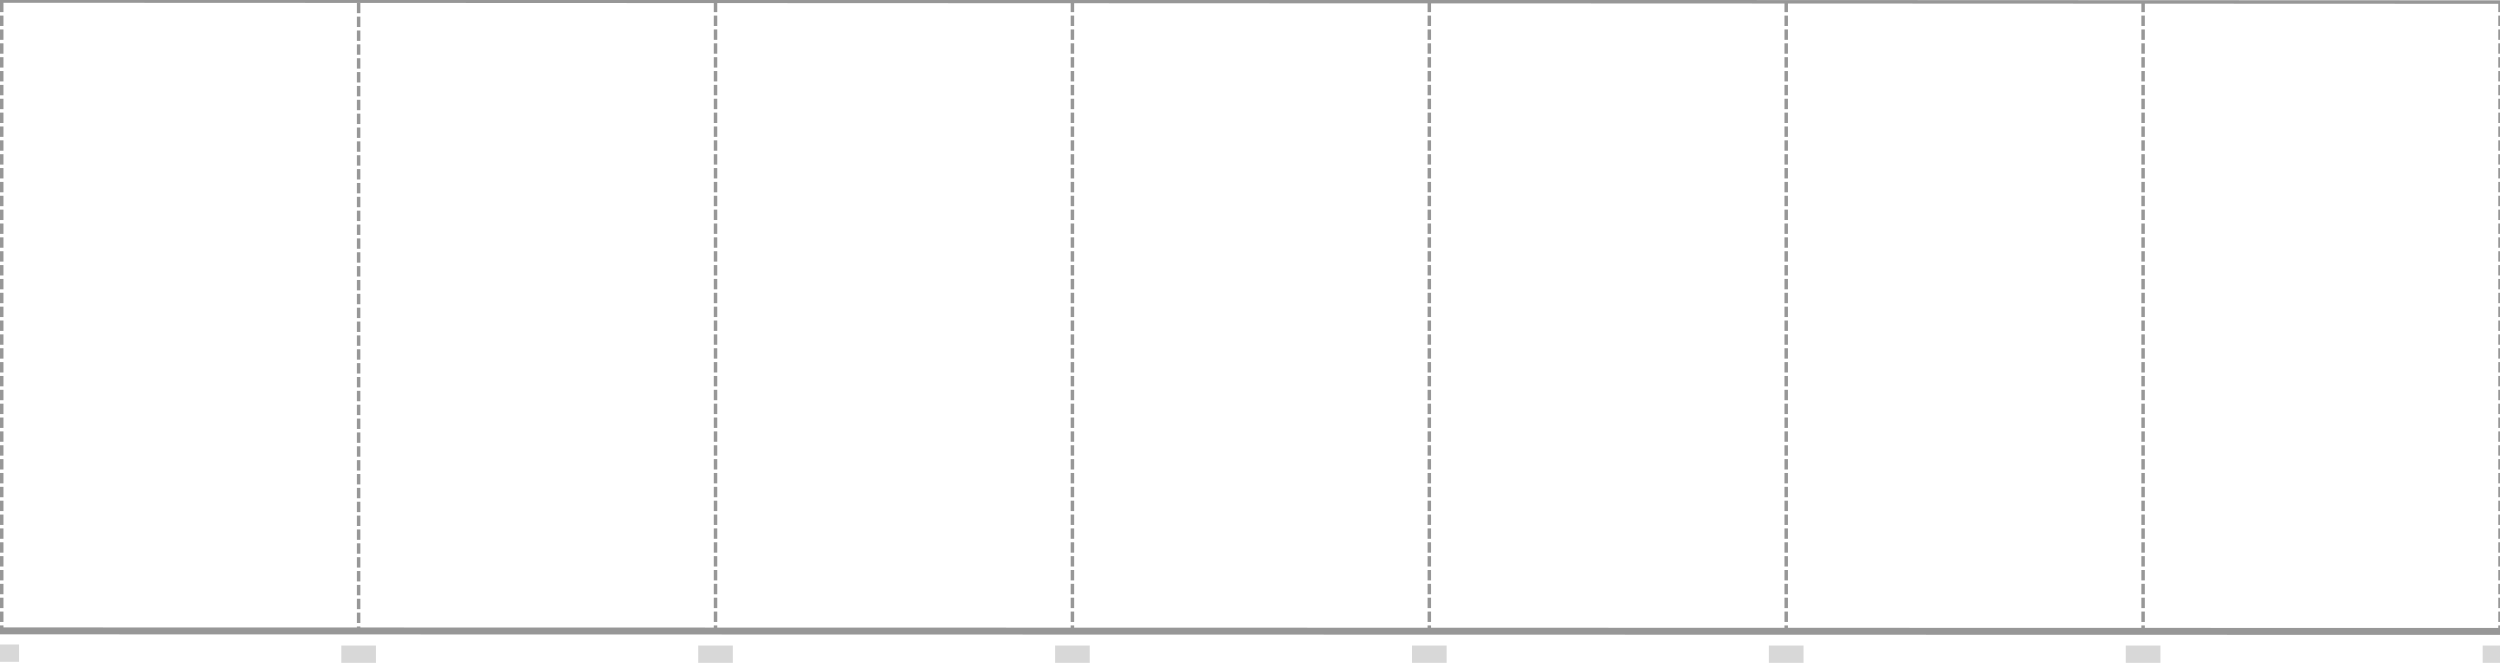 <svg data-name="Ebene 1" xmlns="http://www.w3.org/2000/svg" viewBox="0 0 721.5 192"><path d="M-.5 182.07l723 .16" stroke-width="2" fill="none" stroke="#979797" stroke-linecap="square"/><path d="M0 .3l723 .3" fill="none" stroke="#979797" stroke-linecap="square"/><path d="M103.5 1.3v180.5M.5 1v180.5M206.5 1v180.5M309.5 1v180.5M412.5 1v180.5M515.5 1v180.5M618.5 1v180.5M721.5 1v180.5" stroke-dasharray="2" fill="none" stroke="#979797" stroke-linecap="square"/><path d="M98.5 186.3h10v5h-10zm-103-.3h10v5h-10zm206 .3h10v5h-10zm103 0h10v5h-10zm103 0h10v5h-10zm103 0h10v5h-10zm103 0h10v5h-10zm103 0h10v5h-10z" fill="#d8d8d8" fill-rule="evenodd"/></svg>